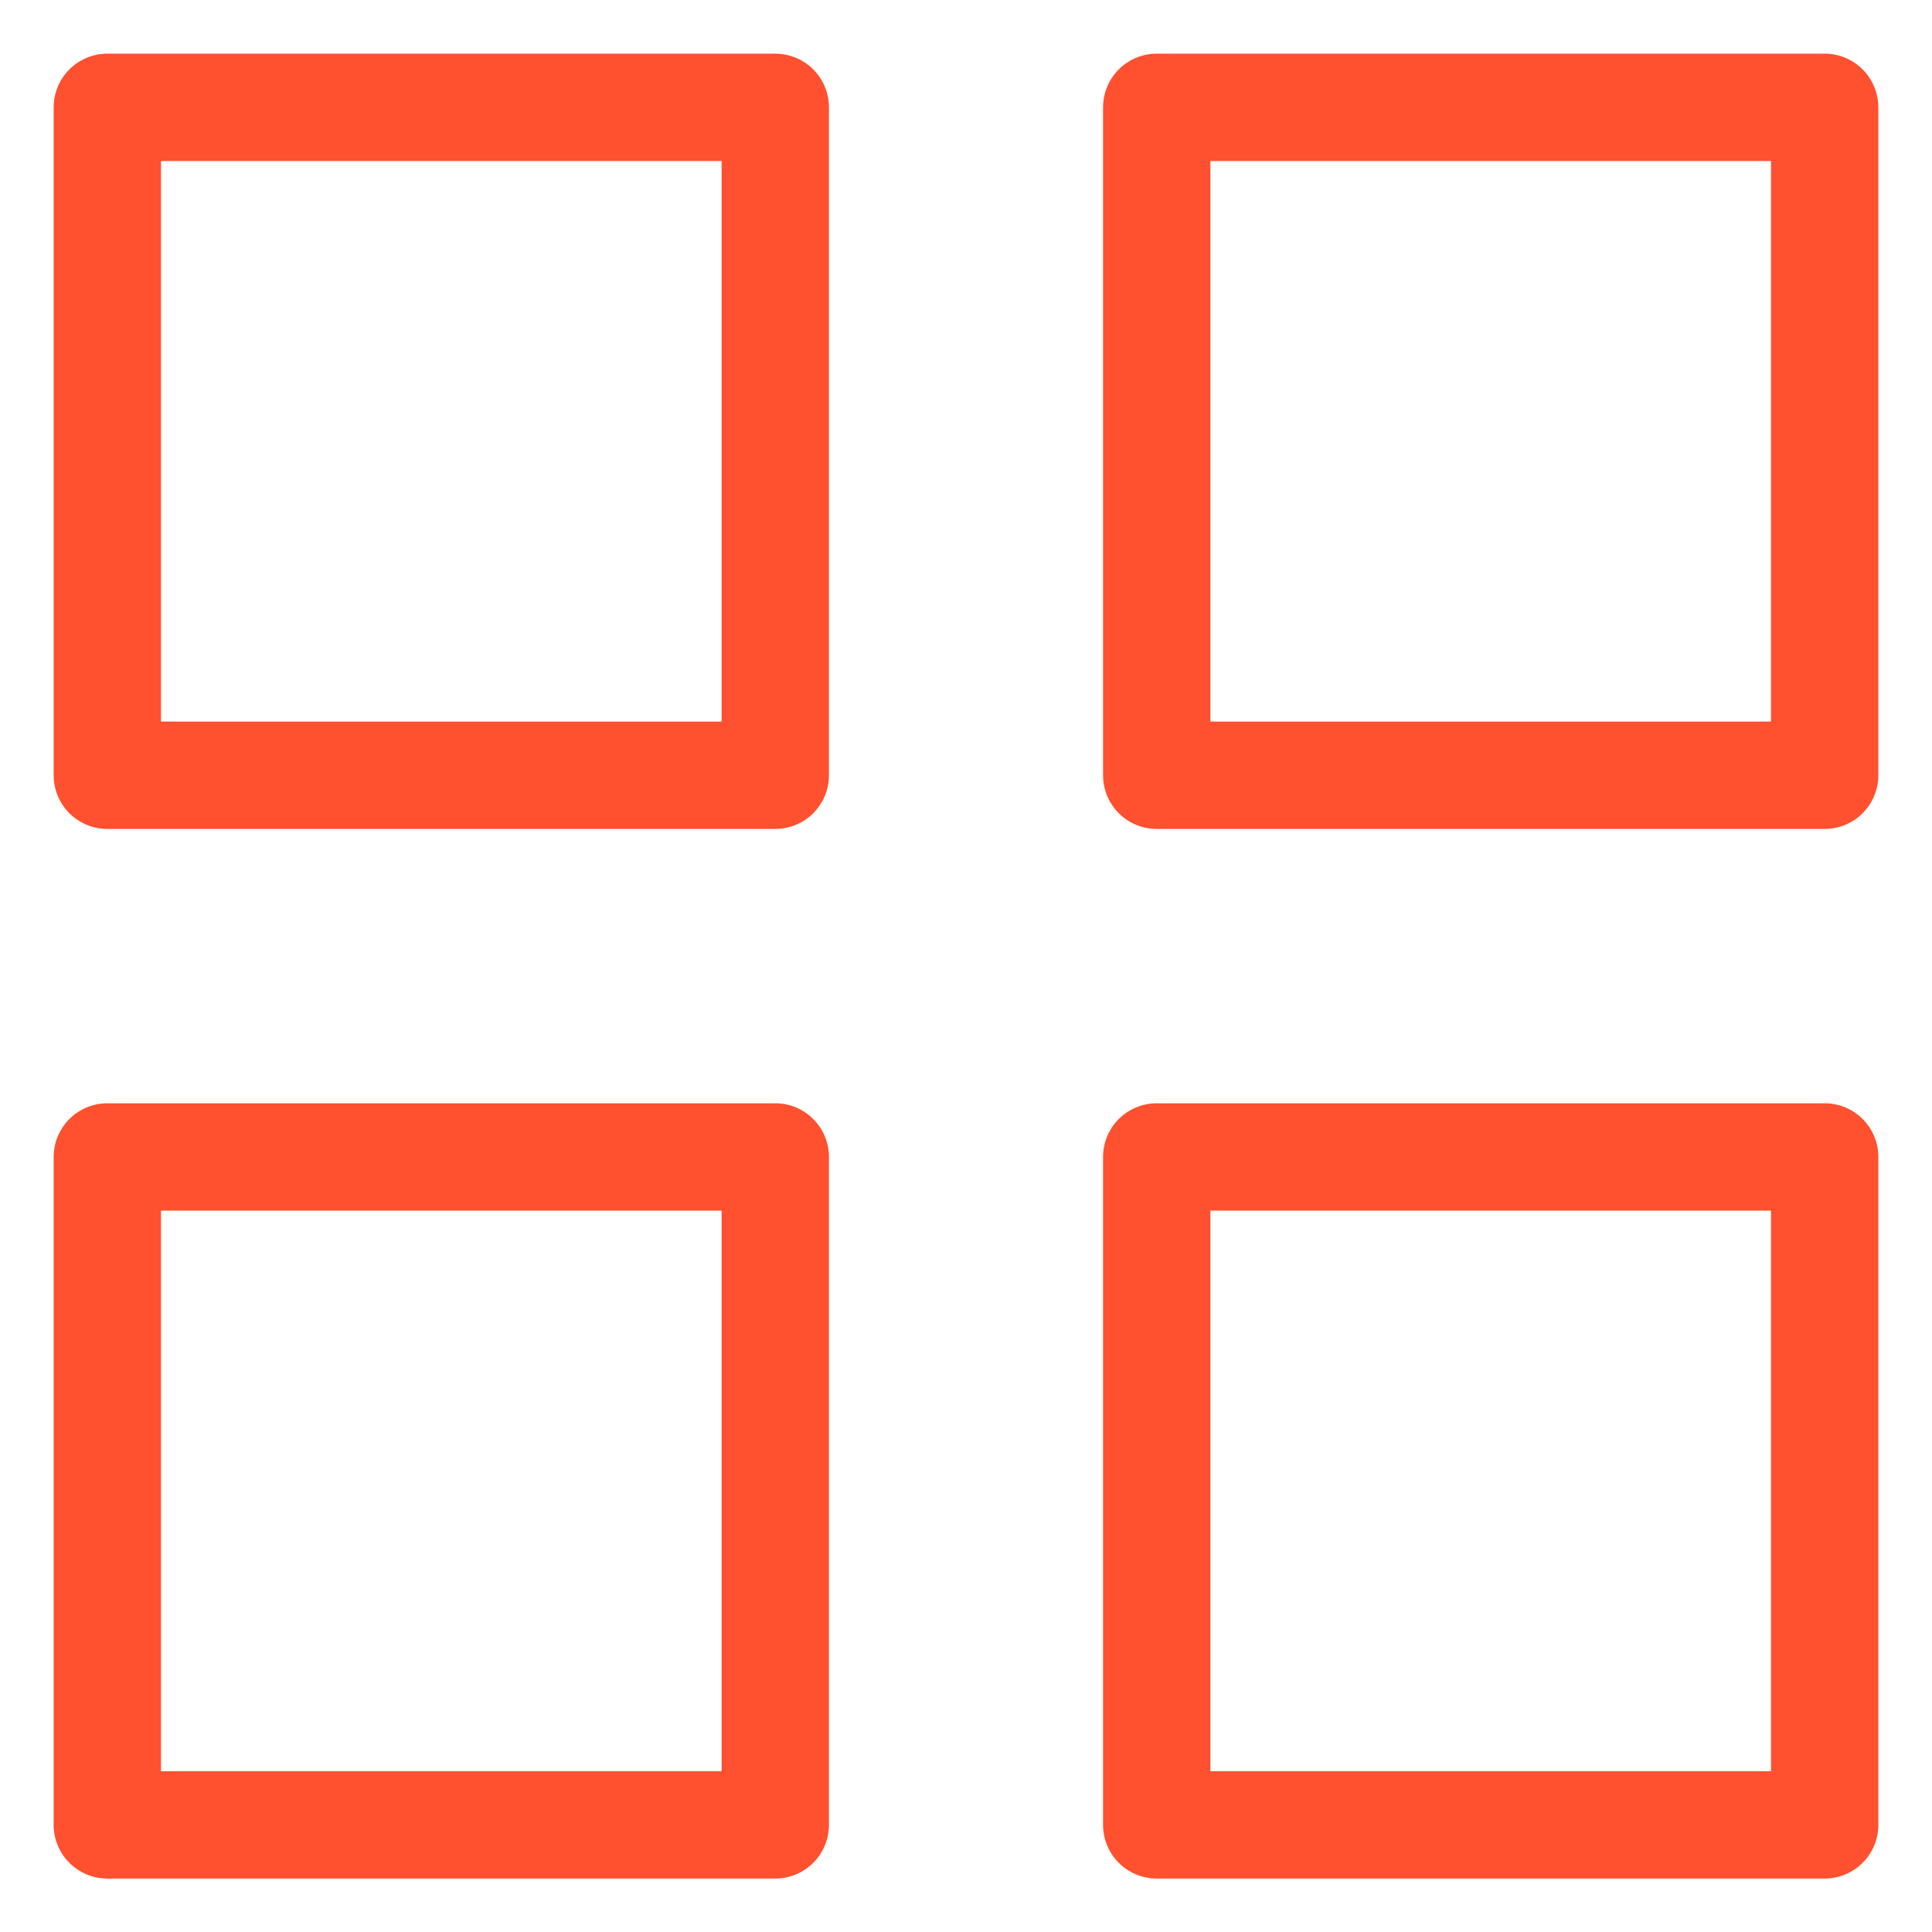 <svg width="18" height="18" viewBox="0 0 18 18" fill="none" xmlns="http://www.w3.org/2000/svg">
<path fill-rule="evenodd" clip-rule="evenodd" d="M1 1H7.223V7.223H1V1Z" stroke="#FF502F" stroke-linecap="round" stroke-linejoin="round"/>
<path fill-rule="evenodd" clip-rule="evenodd" d="M10.777 1H17V7.223H10.777V1Z" stroke="#FF502F" stroke-linecap="round" stroke-linejoin="round"/>
<path fill-rule="evenodd" clip-rule="evenodd" d="M10.777 10.779H17V17.002H10.777V10.779Z" stroke="#FF502F" stroke-linecap="round" stroke-linejoin="round"/>
<path fill-rule="evenodd" clip-rule="evenodd" d="M1 10.779H7.223V17.002H1V10.779Z" stroke="#FF502F" stroke-linecap="round" stroke-linejoin="round"/>
</svg>

